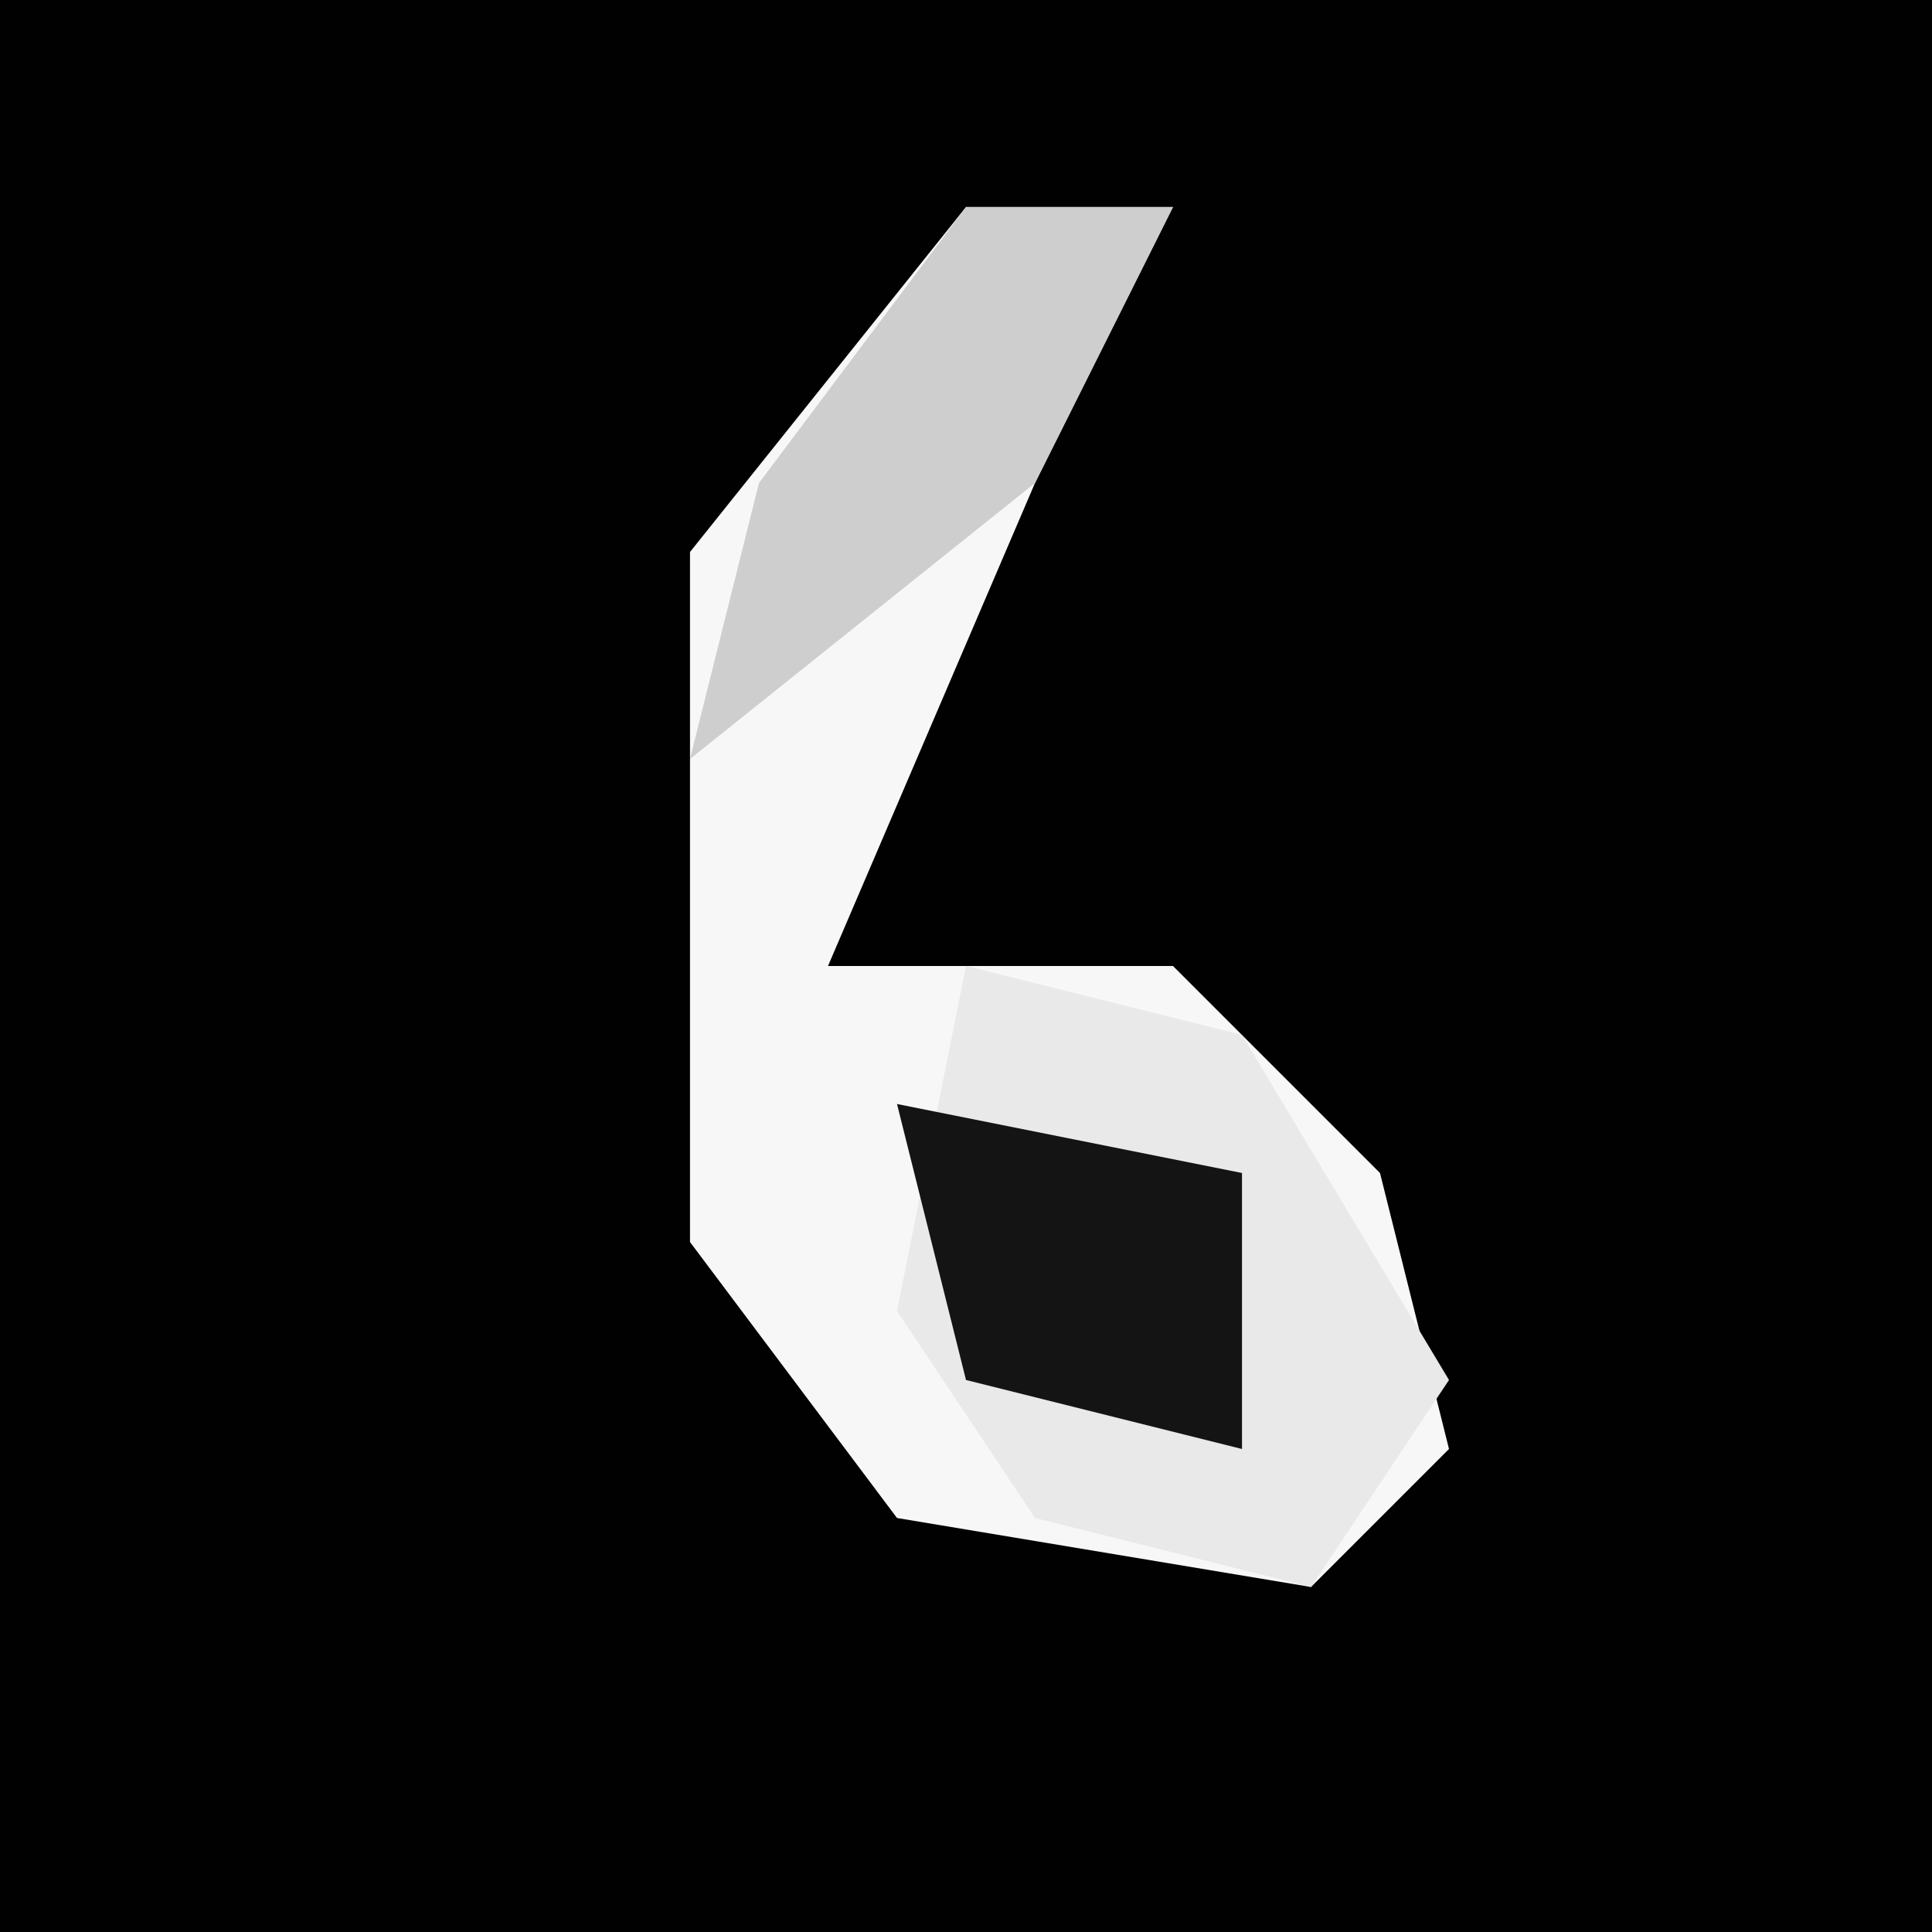 <?xml version="1.0" encoding="UTF-8"?>
<svg version="1.1" xmlns="http://www.w3.org/2000/svg" width="28" height="28">
<path d="M0,0 L28,0 L28,28 L0,28 Z " fill="#010101" transform="translate(0,0)"/>
<path d="M0,0 L3,0 L1,4 L-2,11 L3,11 L6,14 L7,18 L5,20 L-1,19 L-4,15 L-4,5 Z " fill="#F7F7F7" transform="translate(14,3)"/>
<path d="M0,0 L4,1 L7,6 L5,9 L1,8 L-1,5 Z " fill="#E9E9E9" transform="translate(14,14)"/>
<path d="M0,0 L3,0 L1,4 L-4,8 L-3,4 Z " fill="#CECECE" transform="translate(14,3)"/>
<path d="M0,0 L5,1 L5,5 L1,4 Z " fill="#141414" transform="translate(13,16)"/>
</svg>
